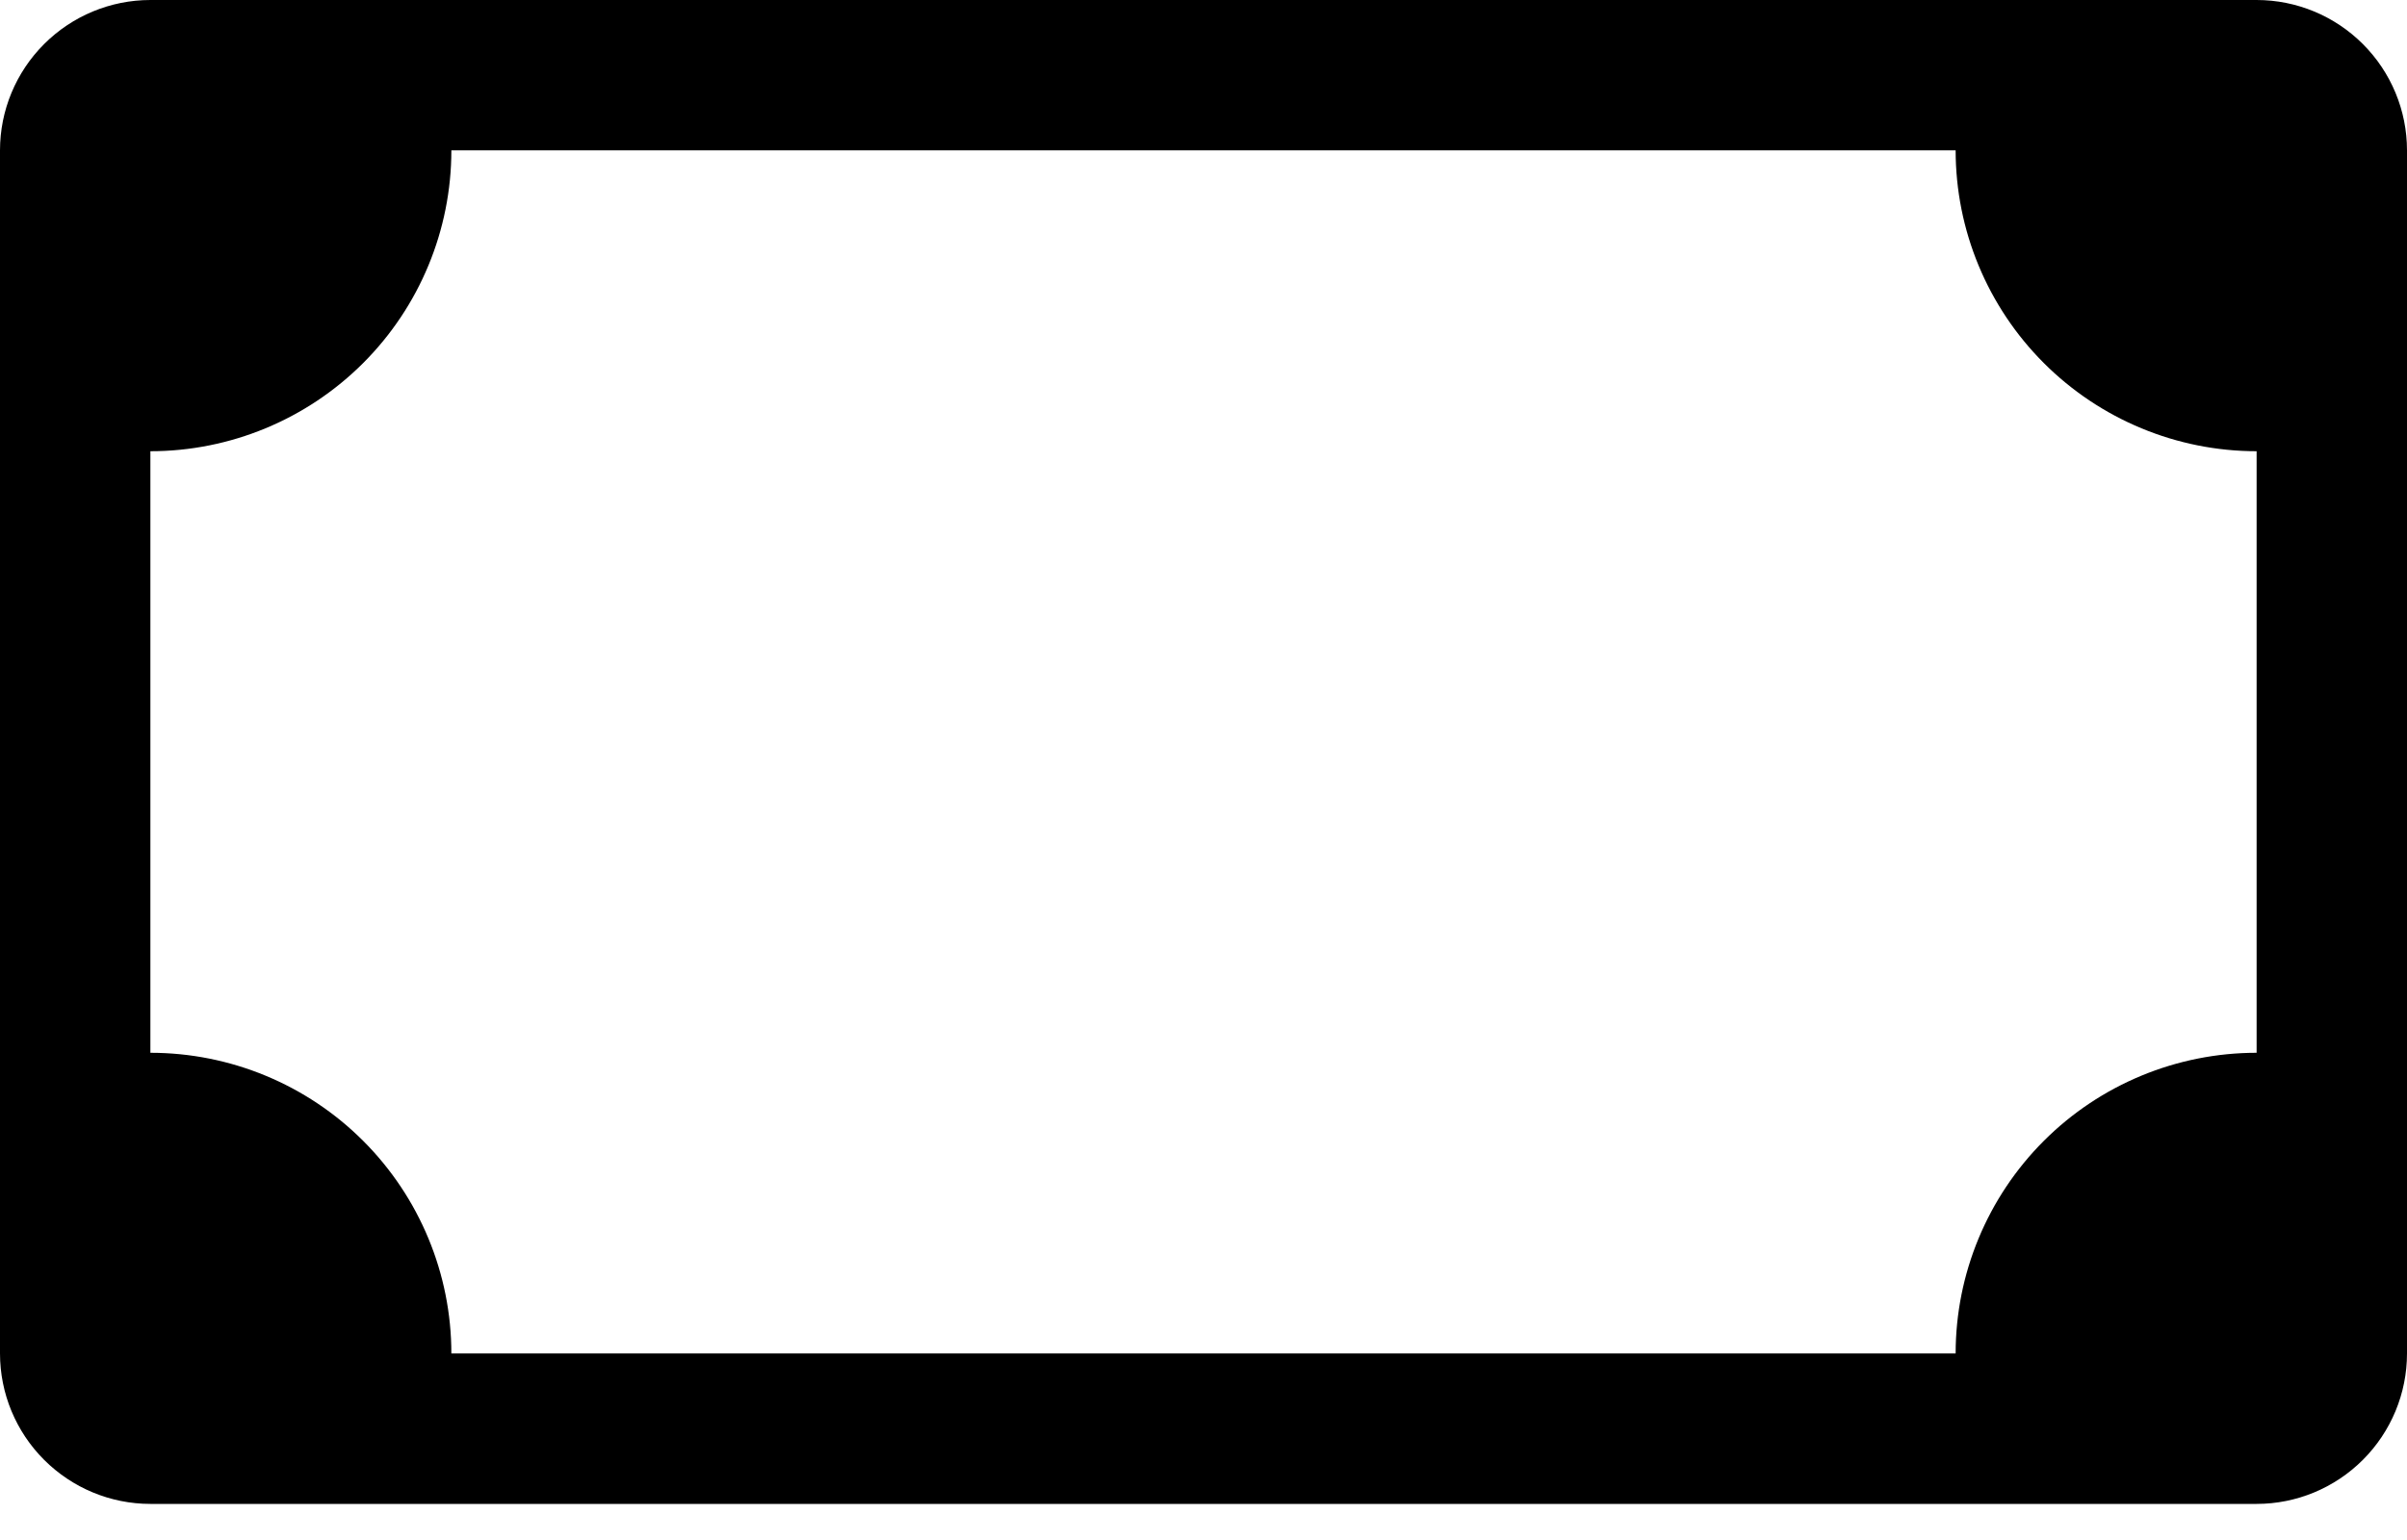 <svg width="25" height="16" viewBox="0 0 25 16" fill="none" xmlns="http://www.w3.org/2000/svg">
<path d="M-3.8147e-06 1.562C-3.8147e-06 1.148 0.165 0.751 0.458 0.458C0.751 0.165 1.148 3.99351e-06 1.562 3.99351e-06H23.438C23.852 3.99351e-06 24.249 0.165 24.542 0.458C24.835 0.751 25 1.148 25 1.562V14.062C25 14.477 24.835 14.874 24.542 15.167C24.249 15.46 23.852 15.625 23.438 15.625H1.562C1.148 15.625 0.751 15.46 0.458 15.167C0.165 14.874 -3.8147e-06 14.477 -3.8147e-06 14.062V1.562ZM4.688 1.562C4.688 2.391 4.358 3.186 3.772 3.772C3.186 4.358 2.391 4.688 1.562 4.688V10.938C2.391 10.938 3.186 11.267 3.772 11.853C4.358 12.439 4.688 13.234 4.688 14.062H20.312C20.312 13.234 20.642 12.439 21.228 11.853C21.814 11.267 22.609 10.938 23.438 10.938V4.688C22.609 4.688 21.814 4.358 21.228 3.772C20.642 3.186 20.312 2.391 20.312 1.562H4.688Z" fill="black"/>
</svg>
